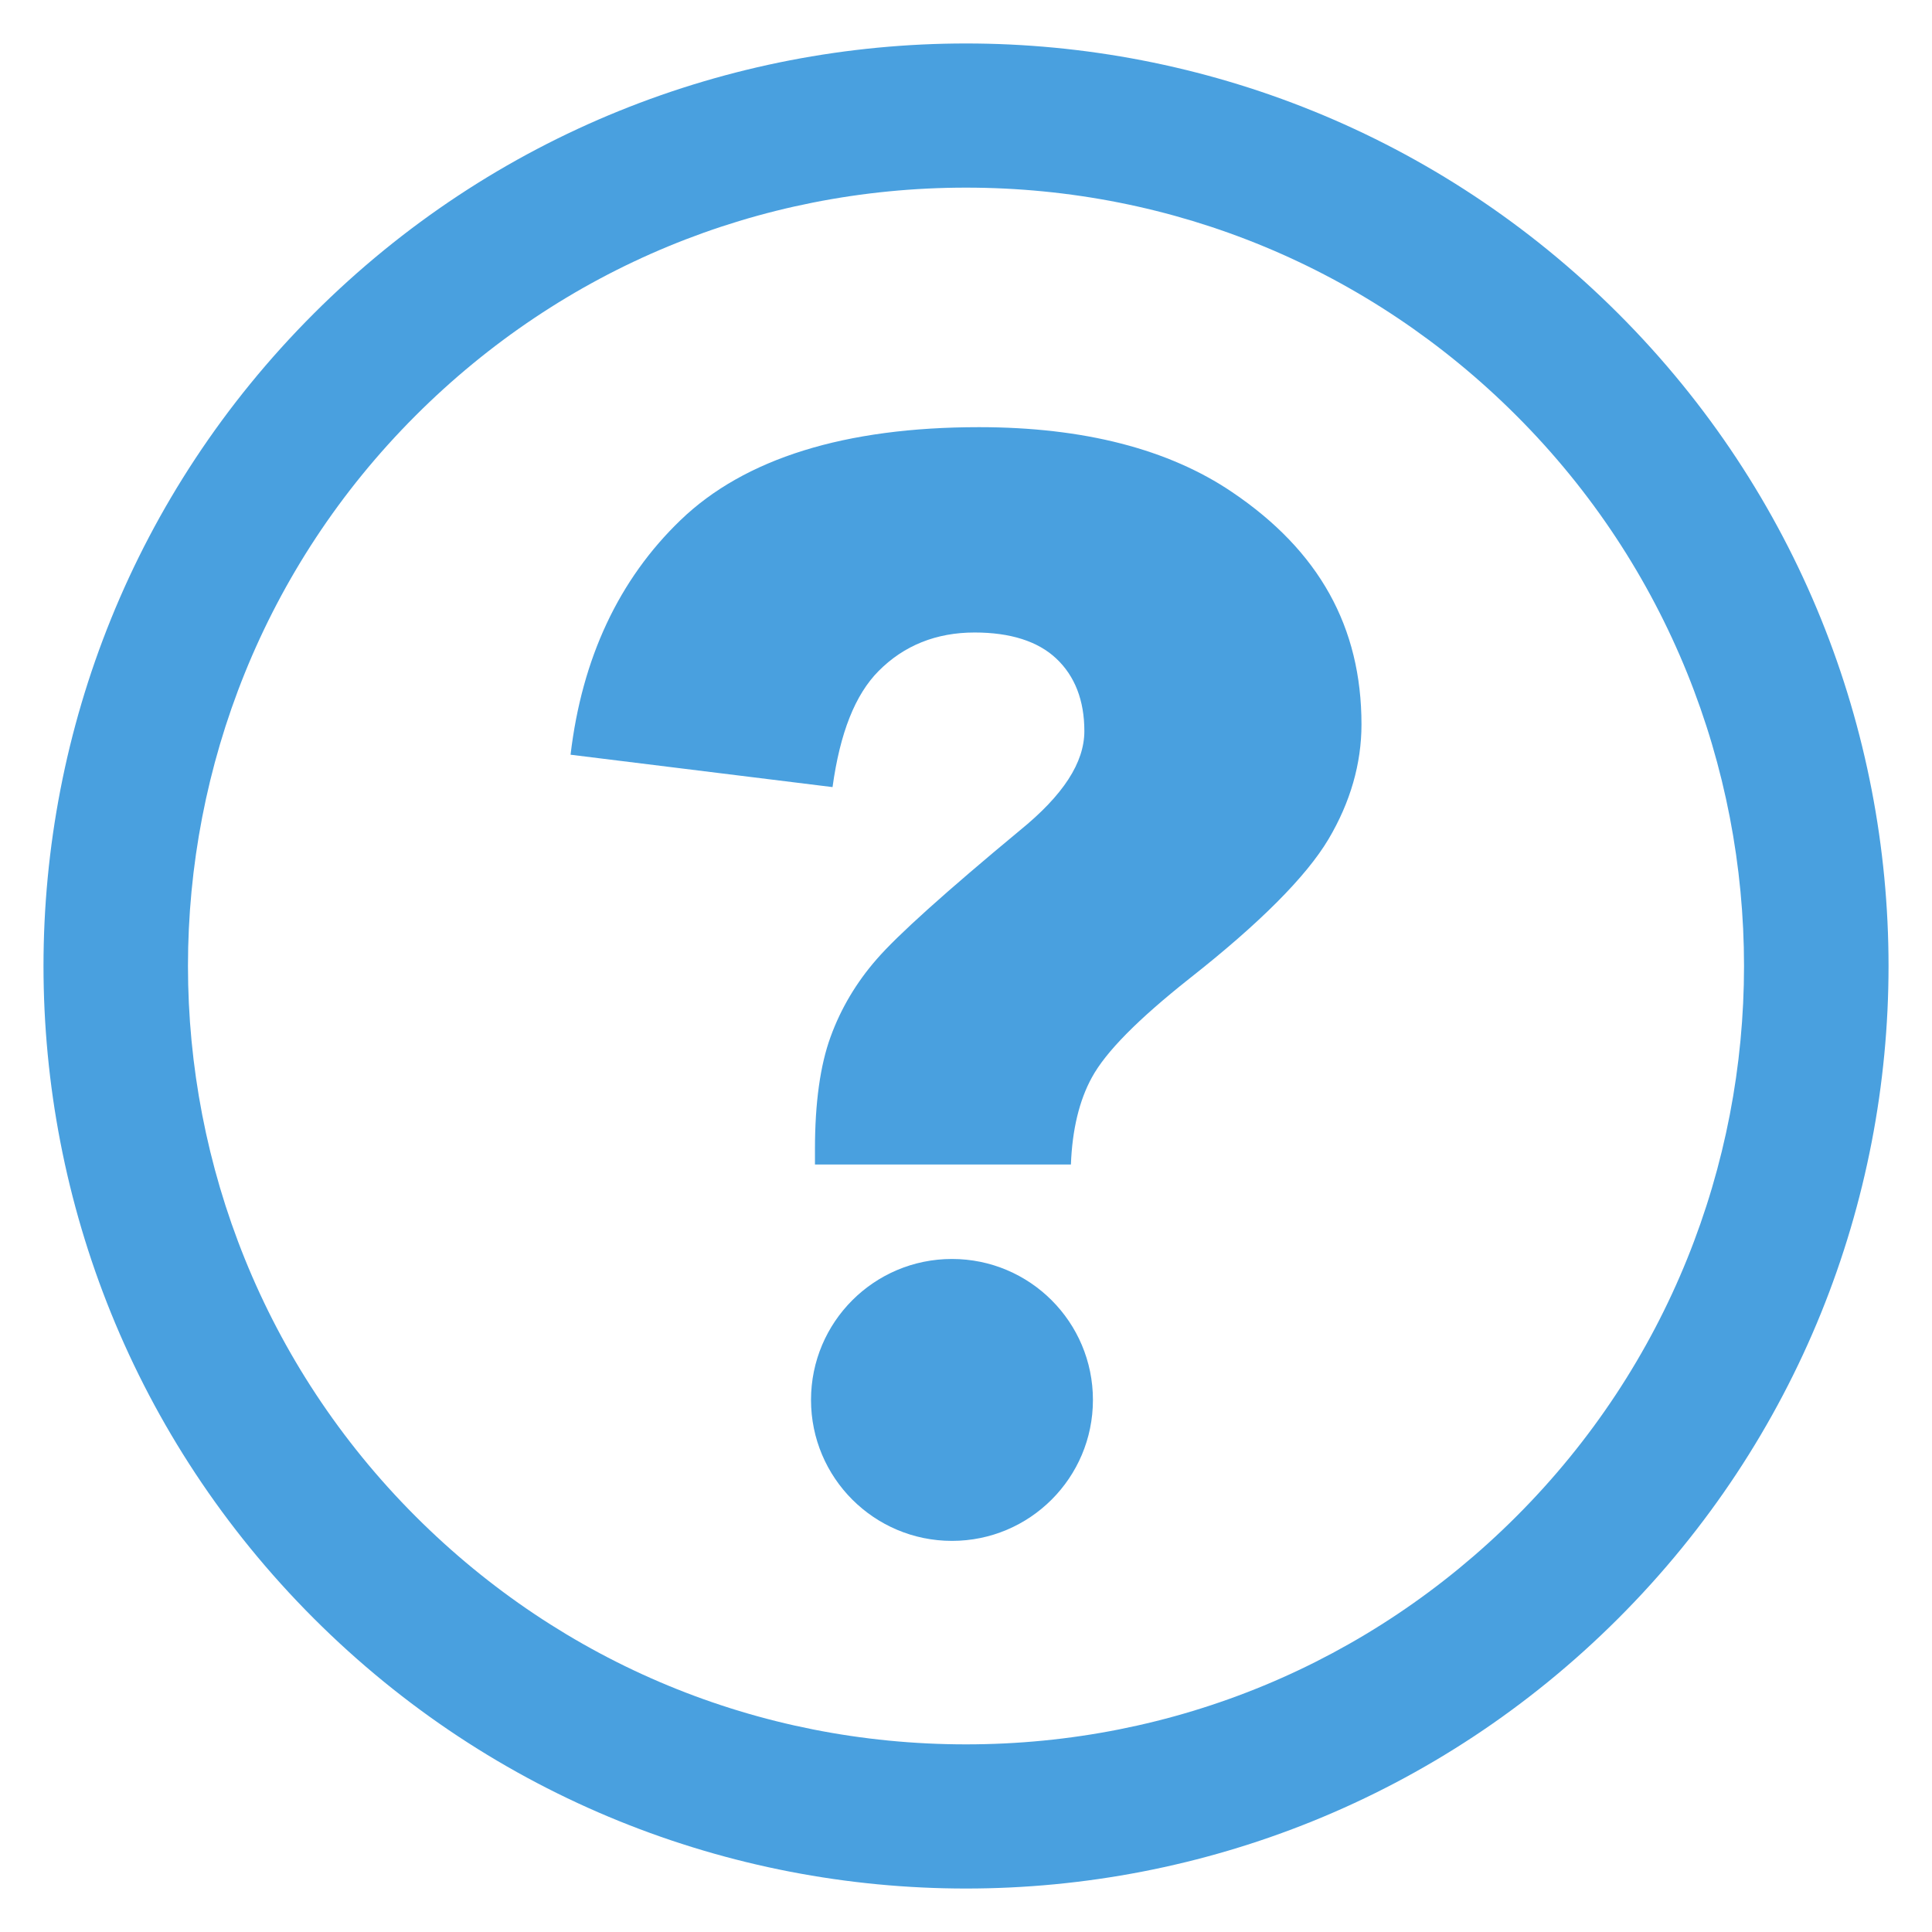 <?xml version="1.0" encoding="utf-8"?>
<!-- Generator: Adobe Illustrator 15.0.2, SVG Export Plug-In . SVG Version: 6.00 Build 0)  -->
<!DOCTYPE svg PUBLIC "-//W3C//DTD SVG 1.1//EN" "http://www.w3.org/Graphics/SVG/1.1/DTD/svg11.dtd">
<svg version="1.1" id="Calque_1" xmlns="http://www.w3.org/2000/svg" xmlns:xlink="http://www.w3.org/1999/xlink" x="0px" y="0px"
	 width="50px" height="50px" viewBox="0 0 50 50" enable-background="new 0 0 50 50" xml:space="preserve">
<g id="Aide">
	<path fill="#49a0df" d="M41.883,8.118C37.22,3.457,31.11,1.125,25,1.125c-6.11,0-12.22,2.332-16.882,6.993
		c-9.323,9.323-9.323,24.44,0,33.764C12.78,46.544,18.89,48.875,25,48.875c6.11,0,12.22-2.331,16.883-6.993
		C51.206,32.559,51.206,17.441,41.883,8.118z M39.244,39.244c-3.805,3.805-8.863,5.9-14.244,5.9s-10.439-2.096-14.244-5.9
		C2.901,31.39,2.901,18.61,10.755,10.756c3.806-3.805,8.864-5.9,14.245-5.9c5.382,0,10.439,2.096,14.244,5.9
		C47.099,18.61,47.099,31.39,39.244,39.244z"/>
	<path fill="#49a0df" d="M31.892,12.739c-1.646-1.117-3.852-1.684-6.555-1.684c-3.469,0-6.068,0.81-7.725,2.406
		c-1.597,1.536-2.552,3.577-2.846,6.071l6.78,0.838c0.194-1.406,0.585-2.392,1.191-3.003c0.656-0.662,1.492-0.998,2.486-0.998
		c0.924,0,1.636,0.226,2.112,0.673c0.483,0.454,0.728,1.086,0.728,1.878c0,0.816-0.546,1.658-1.671,2.572
		c-1.92,1.593-3.167,2.713-3.705,3.334c-0.527,0.603-0.928,1.279-1.193,2.011c-0.267,0.731-0.403,1.708-0.403,2.904v0.396h6.624
		c0.034-0.899,0.216-1.657,0.541-2.25c0.361-0.664,1.188-1.501,2.526-2.562c1.811-1.424,3.021-2.636,3.599-3.607
		c0.565-0.953,0.854-1.953,0.854-2.971C35.234,16.225,34.141,14.259,31.892,12.739z"/>
	<circle fill="#49a0df" cx="24.637" cy="36.23" r="3.648"/>
</g>
</svg>
